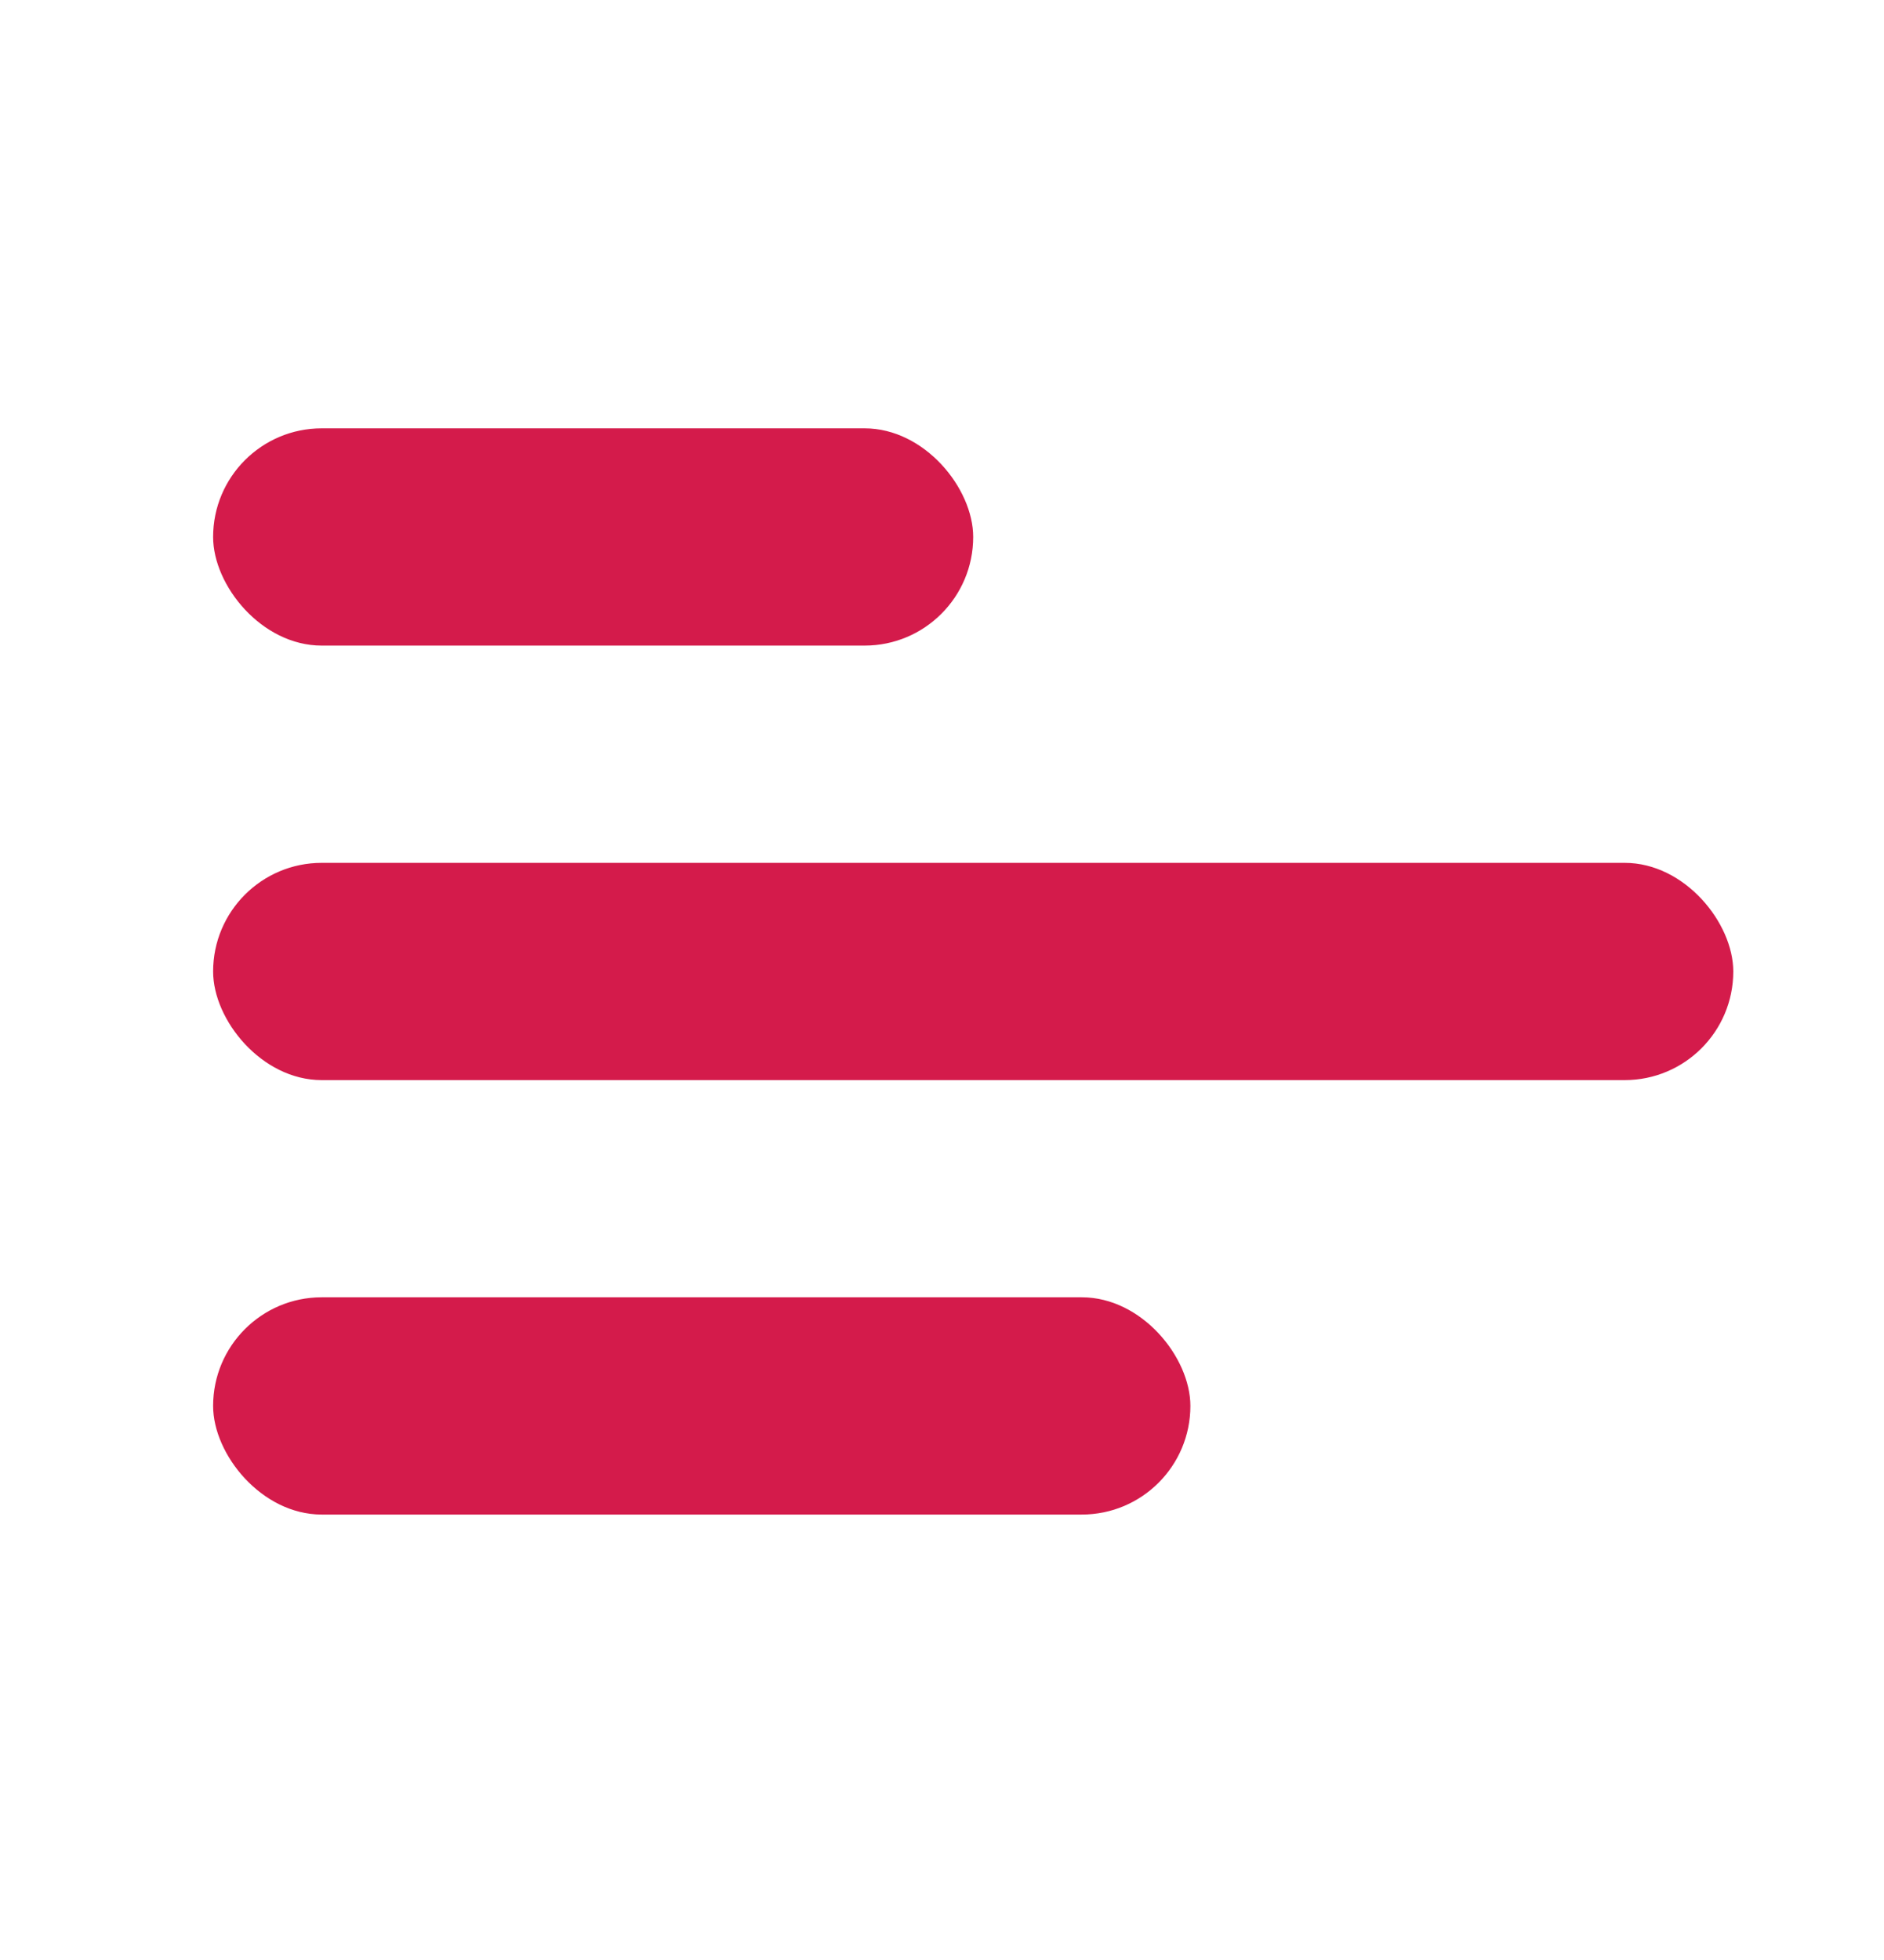 <svg width="25" height="26" viewBox="0 0 25 26" fill="none" xmlns="http://www.w3.org/2000/svg">
<rect x="2.828" y="5.682" width="10.086" height="2.882" rx="1.441" fill="#D00338" fill-opacity="0.9"/>
<rect x="2.828" y="11.446" width="20.172" height="2.882" rx="1.441" fill="#D00338" fill-opacity="0.9"/>
<rect x="2.828" y="17.209" width="12.968" height="2.882" rx="1.441" fill="#D00338" fill-opacity="0.9"/>
</svg>
